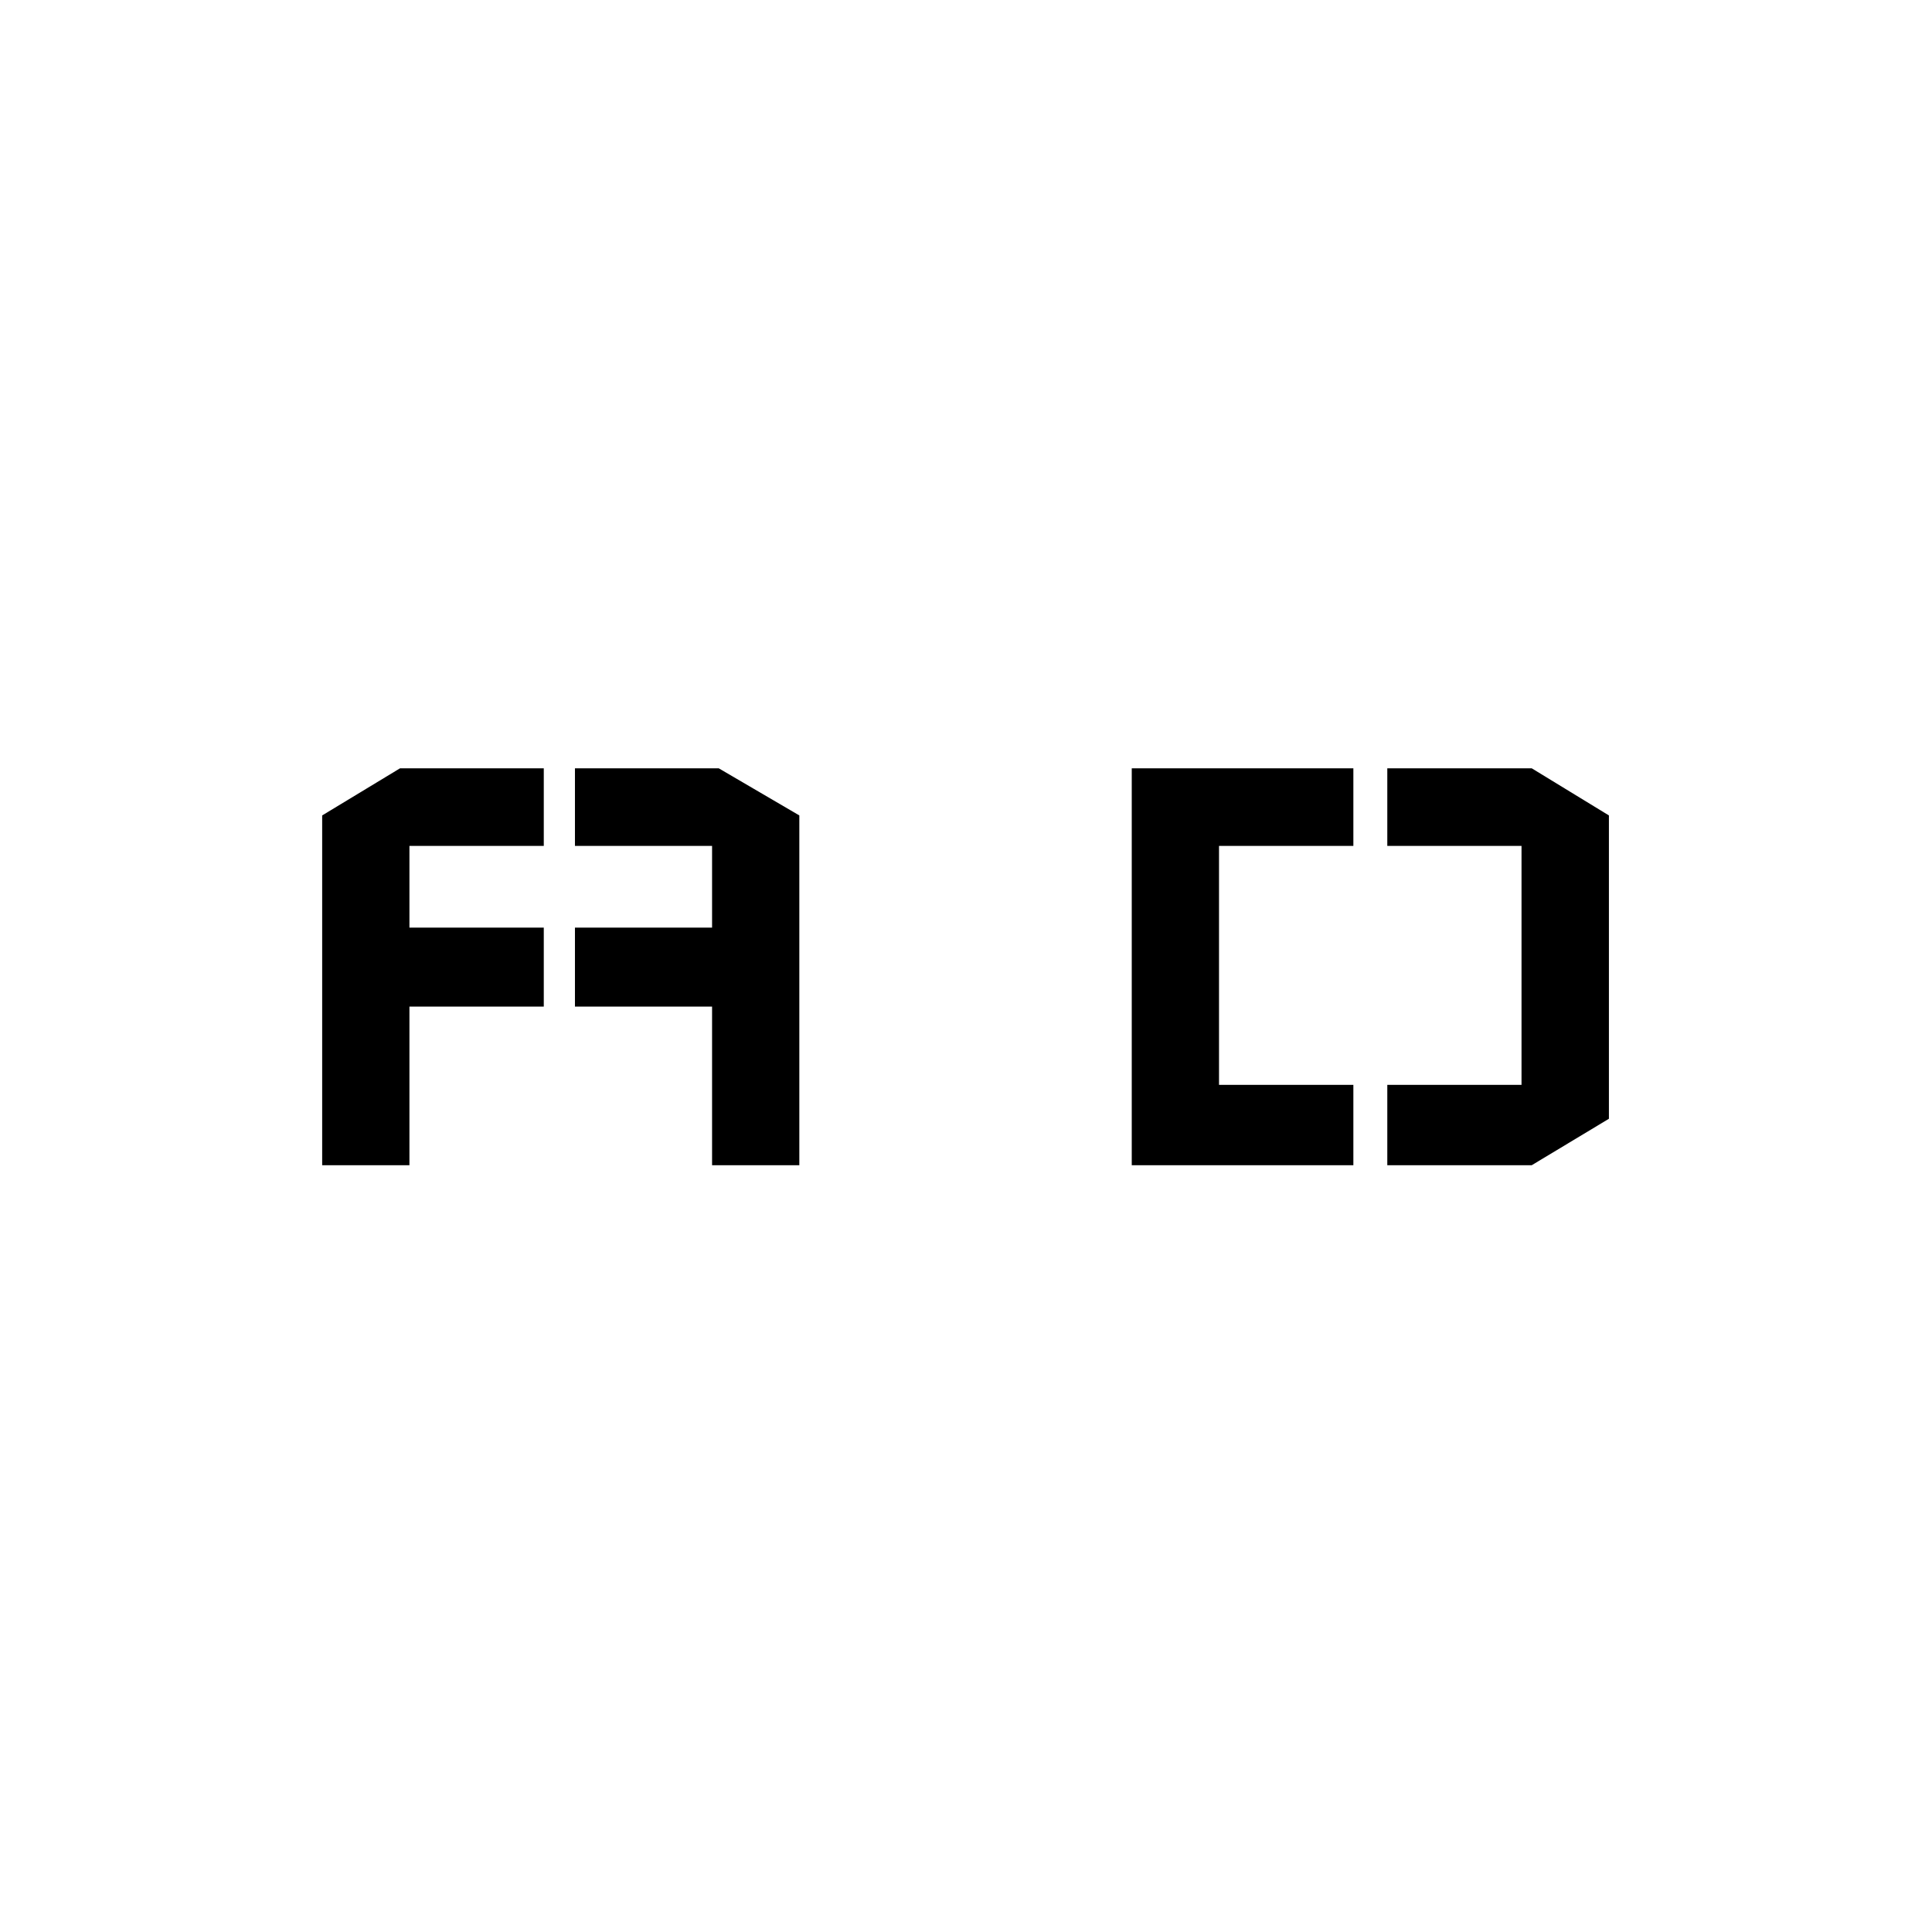 <svg xmlns="http://www.w3.org/2000/svg" version="1.1" xmlns:xlink="http://www.w3.org/1999/xlink" xmlns:svgjs="http://svgjs.dev/svgjs" width="1500" height="1500" viewBox="0 0 1500 1500"><rect width="1500" height="1500" fill="#ffffff"></rect><g transform="matrix(0.667,0,0,0.667,249.394,596.508)"><svg viewBox="0 0 396 122" data-background-color="#0b022d" preserveAspectRatio="xMidYMid meet" height="462" width="1500" xmlns="http://www.w3.org/2000/svg" xmlns:xlink="http://www.w3.org/1999/xlink"><g id="tight-bounds" transform="matrix(1,0,0,1,0.24,-0.201)"><svg viewBox="0 0 395.52 122.403" height="122.403" width="395.52"><g><svg viewBox="0 0 395.52 122.403" height="122.403" width="395.52"><g><svg viewBox="0 0 395.52 122.403" height="122.403" width="395.52"><g id="textblocktransform"><svg viewBox="0 0 395.52 122.403" height="122.403" width="395.52" id="textblock"><g><svg viewBox="0 0 395.52 122.403" height="122.403" width="395.52"><g transform="matrix(1,0,0,1,0,0)"><svg width="395.52" viewBox="4 -28.75 92.9 28.75" height="122.403" data-palette-color="#f7fff7"><path d="M4-25.3L4-25.3 9.7-28.75 20-28.75 20-23.1 10.3-23.1 10.3-17.2 20-17.2 20-11.5 10.3-11.5 10.3 0 4 0 4-25.3ZM38.45-25.3L38.45-25.3 32.55-28.75 22.25-28.75 22.25-23.1 32.15-23.1 32.15-17.2 22.25-17.2 22.25-11.5 32.15-11.5 32.15 0 38.45 0 38.45-25.3ZM62.45 0L62.45-28.75 78.45-28.75 78.45-23.1 68.75-23.1 68.75-5.85 78.45-5.85 78.45 0 62.45 0ZM96.9-3.4L96.9-25.3 91.25-28.75 80.9-28.75 80.9-23.1 90.59-23.1 90.59-5.85 80.9-5.85 80.9 0 91.25 0 96.9-3.4Z" opacity="1" transform="matrix(1,0,0,1,0,0)" fill="#000000" class="wordmark-text-0" data-fill-palette-color="primary" id="text-0"></path></svg></g></svg></g></svg></g></svg></g><g></g></svg></g><defs></defs></svg><rect width="395.52" height="122.403" fill="none" stroke="none" visibility="hidden"></rect></g></svg></g></svg>